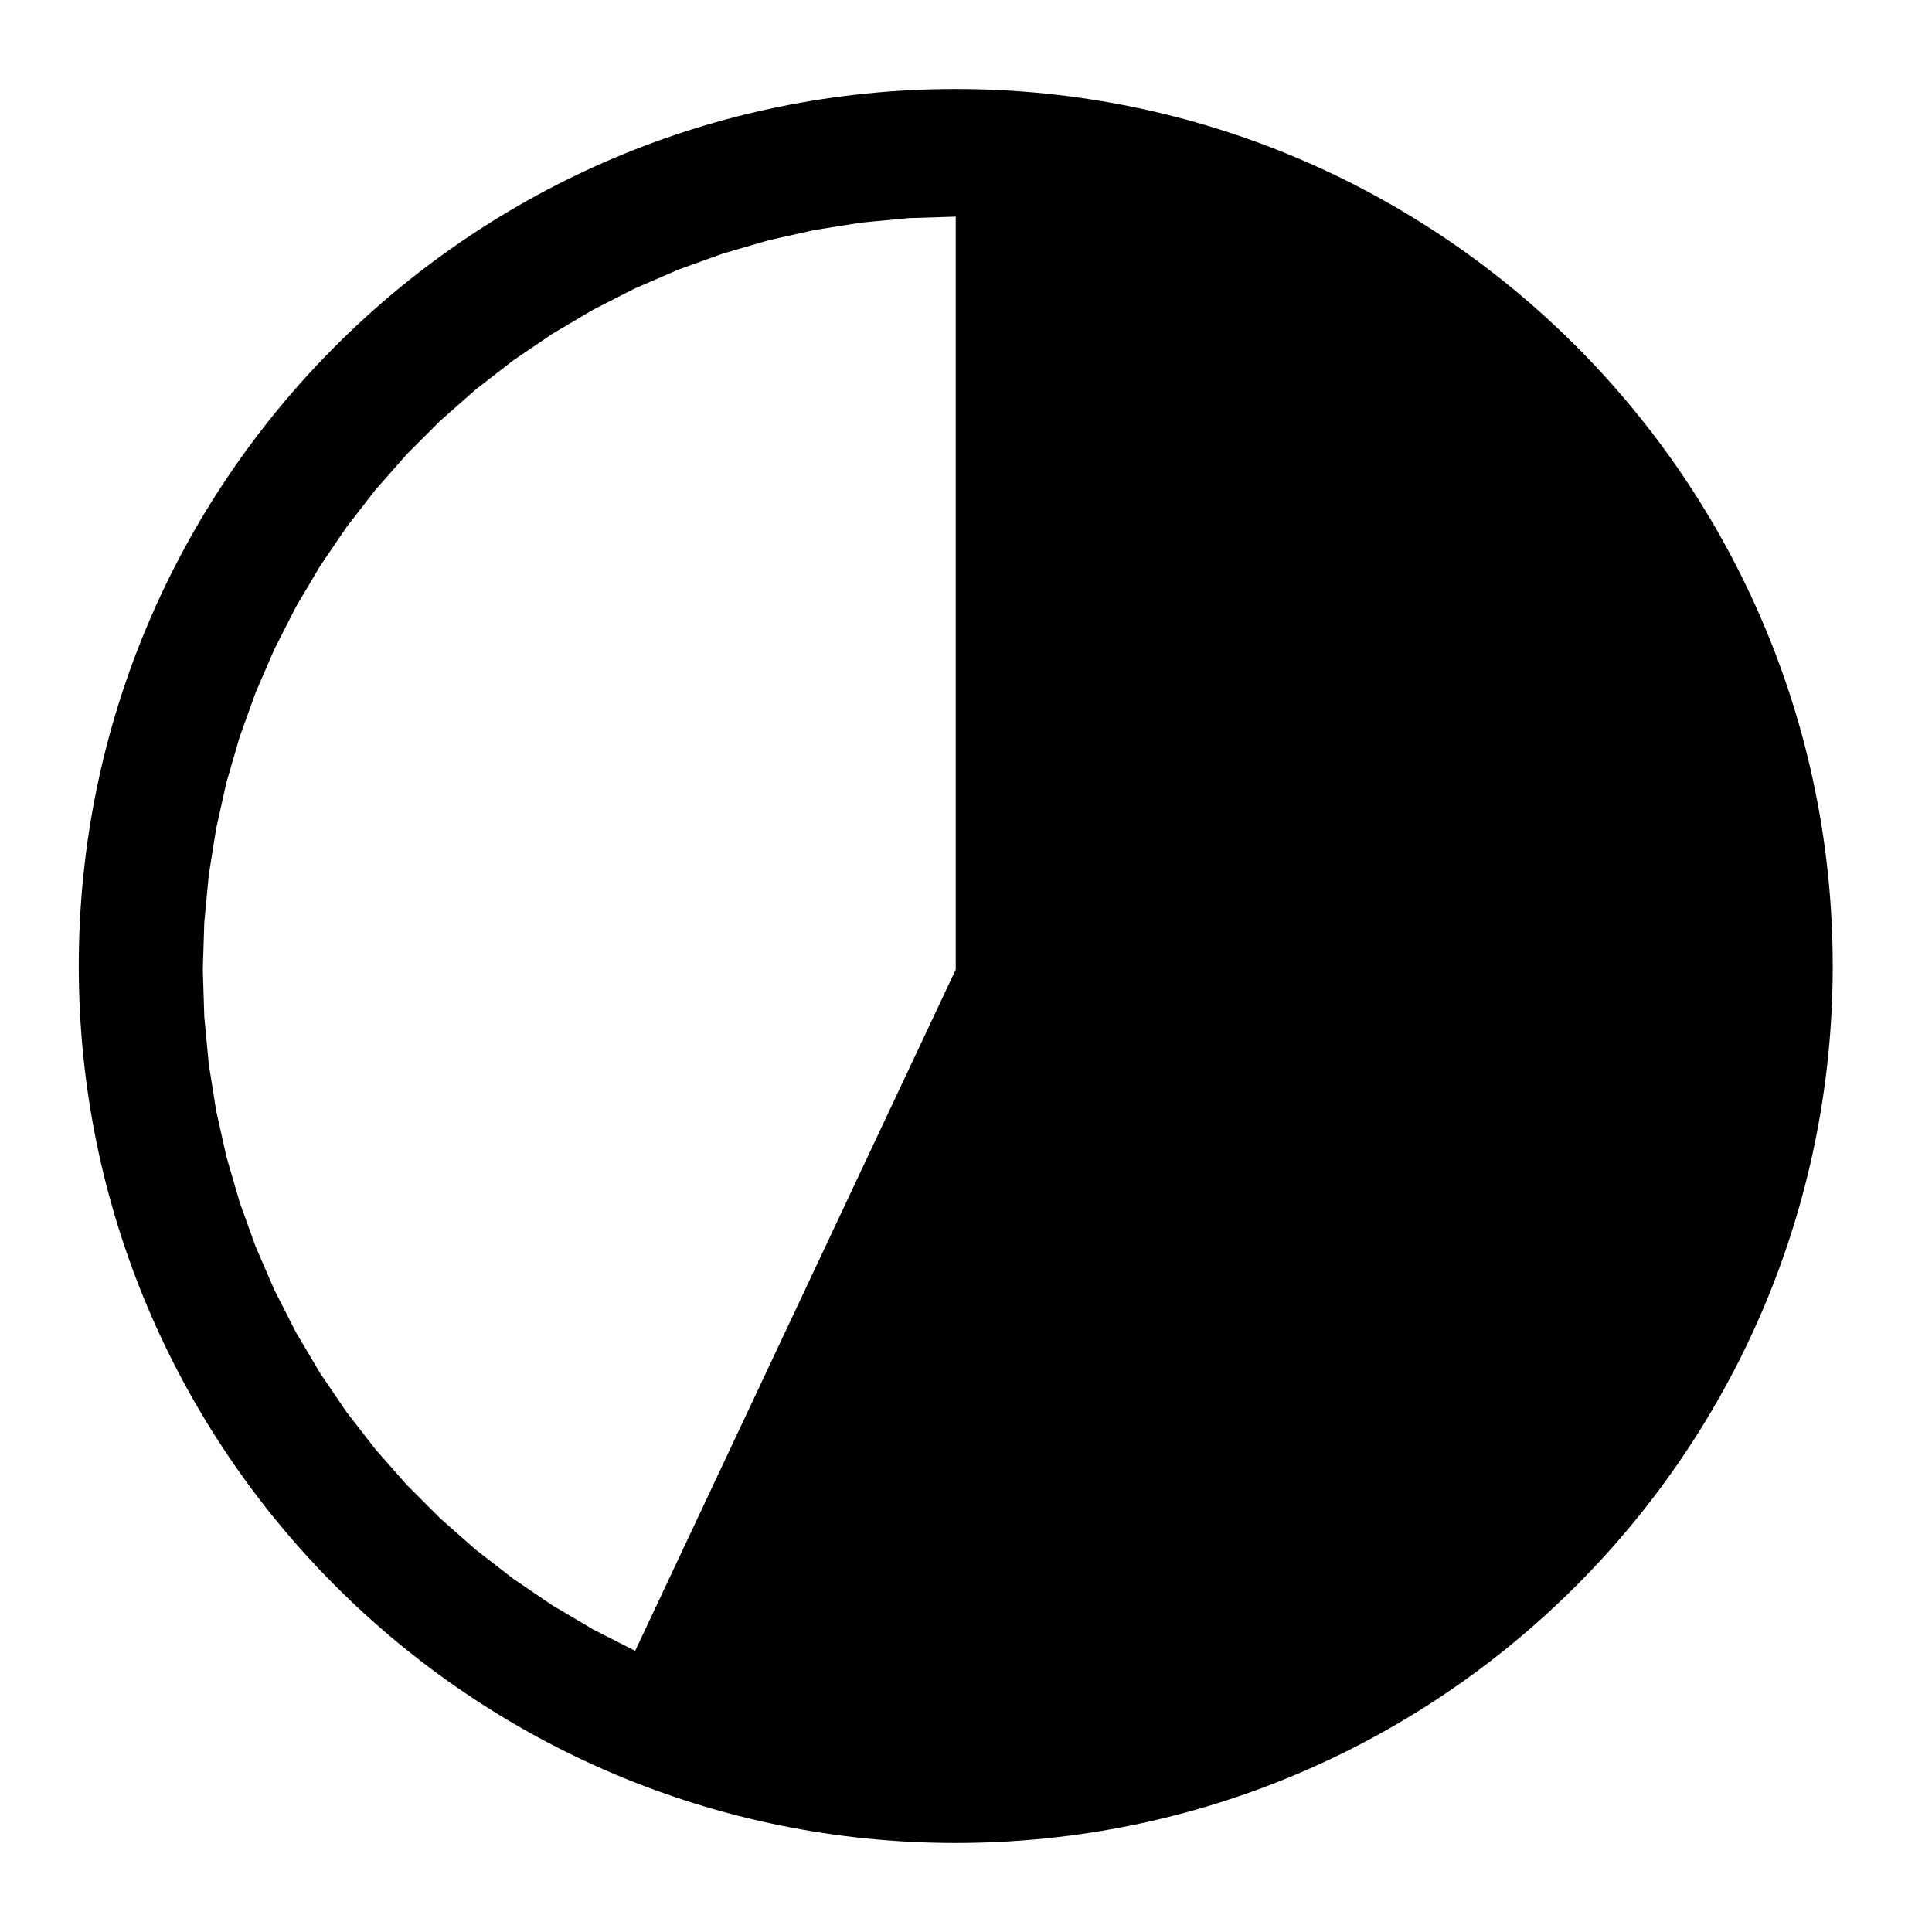 <?xml version="1.0" encoding="utf-8"?>
<!-- Generator: Adobe Illustrator 15.0.2, SVG Export Plug-In . SVG Version: 6.00 Build 0)  -->
<!DOCTYPE svg PUBLIC "-//W3C//DTD SVG 1.1//EN" "http://www.w3.org/Graphics/SVG/1.1/DTD/svg11.dtd">
<svg version="1.1" id="Layer_1" xmlns="http://www.w3.org/2000/svg" xmlns:xlink="http://www.w3.org/1999/xlink" x="0px" y="0px"
	 width="1024px" height="1024px" viewBox="0 0 1024 1024" enable-background="new 0 0 1024 1024" xml:space="preserve">
<path d="M506.524,47.177c-256.716,0-464.783,208.144-464.779,464.858c0,256.642,208.064,464.778,464.779,464.778
	s464.861-208.137,464.861-464.783C971.385,255.321,763.242,47.177,506.524,47.177z M336.65,874.979l-22.335-11.377l-21.585-12.758
	l-20.731-14.1l-19.812-15.359l-18.801-16.583l-17.728-17.729l-16.58-18.802l-15.364-19.803l-14.092-20.74l-12.766-21.577
	l-11.376-22.341l-9.961-23.008l-8.489-23.584l-6.998-24.081l-5.466-24.461l-3.925-24.766l-2.357-24.959l-0.791-25.056l0.791-25.053
	l2.357-24.959l3.925-24.766l5.466-24.465l6.998-24.08l8.489-23.585l9.961-23.007l11.376-22.341l12.766-21.578l14.092-20.732
	l15.364-19.811l16.58-18.802l17.728-17.728l18.801-16.58l19.812-15.364l20.731-14.092l21.585-12.765l22.335-11.377l23.008-9.961
	l23.592-8.489l24.072-6.998l24.459-5.465l24.767-3.925l24.959-2.358l25.057-0.79l0.001,399.07L336.65,874.979z"/>
</svg>
